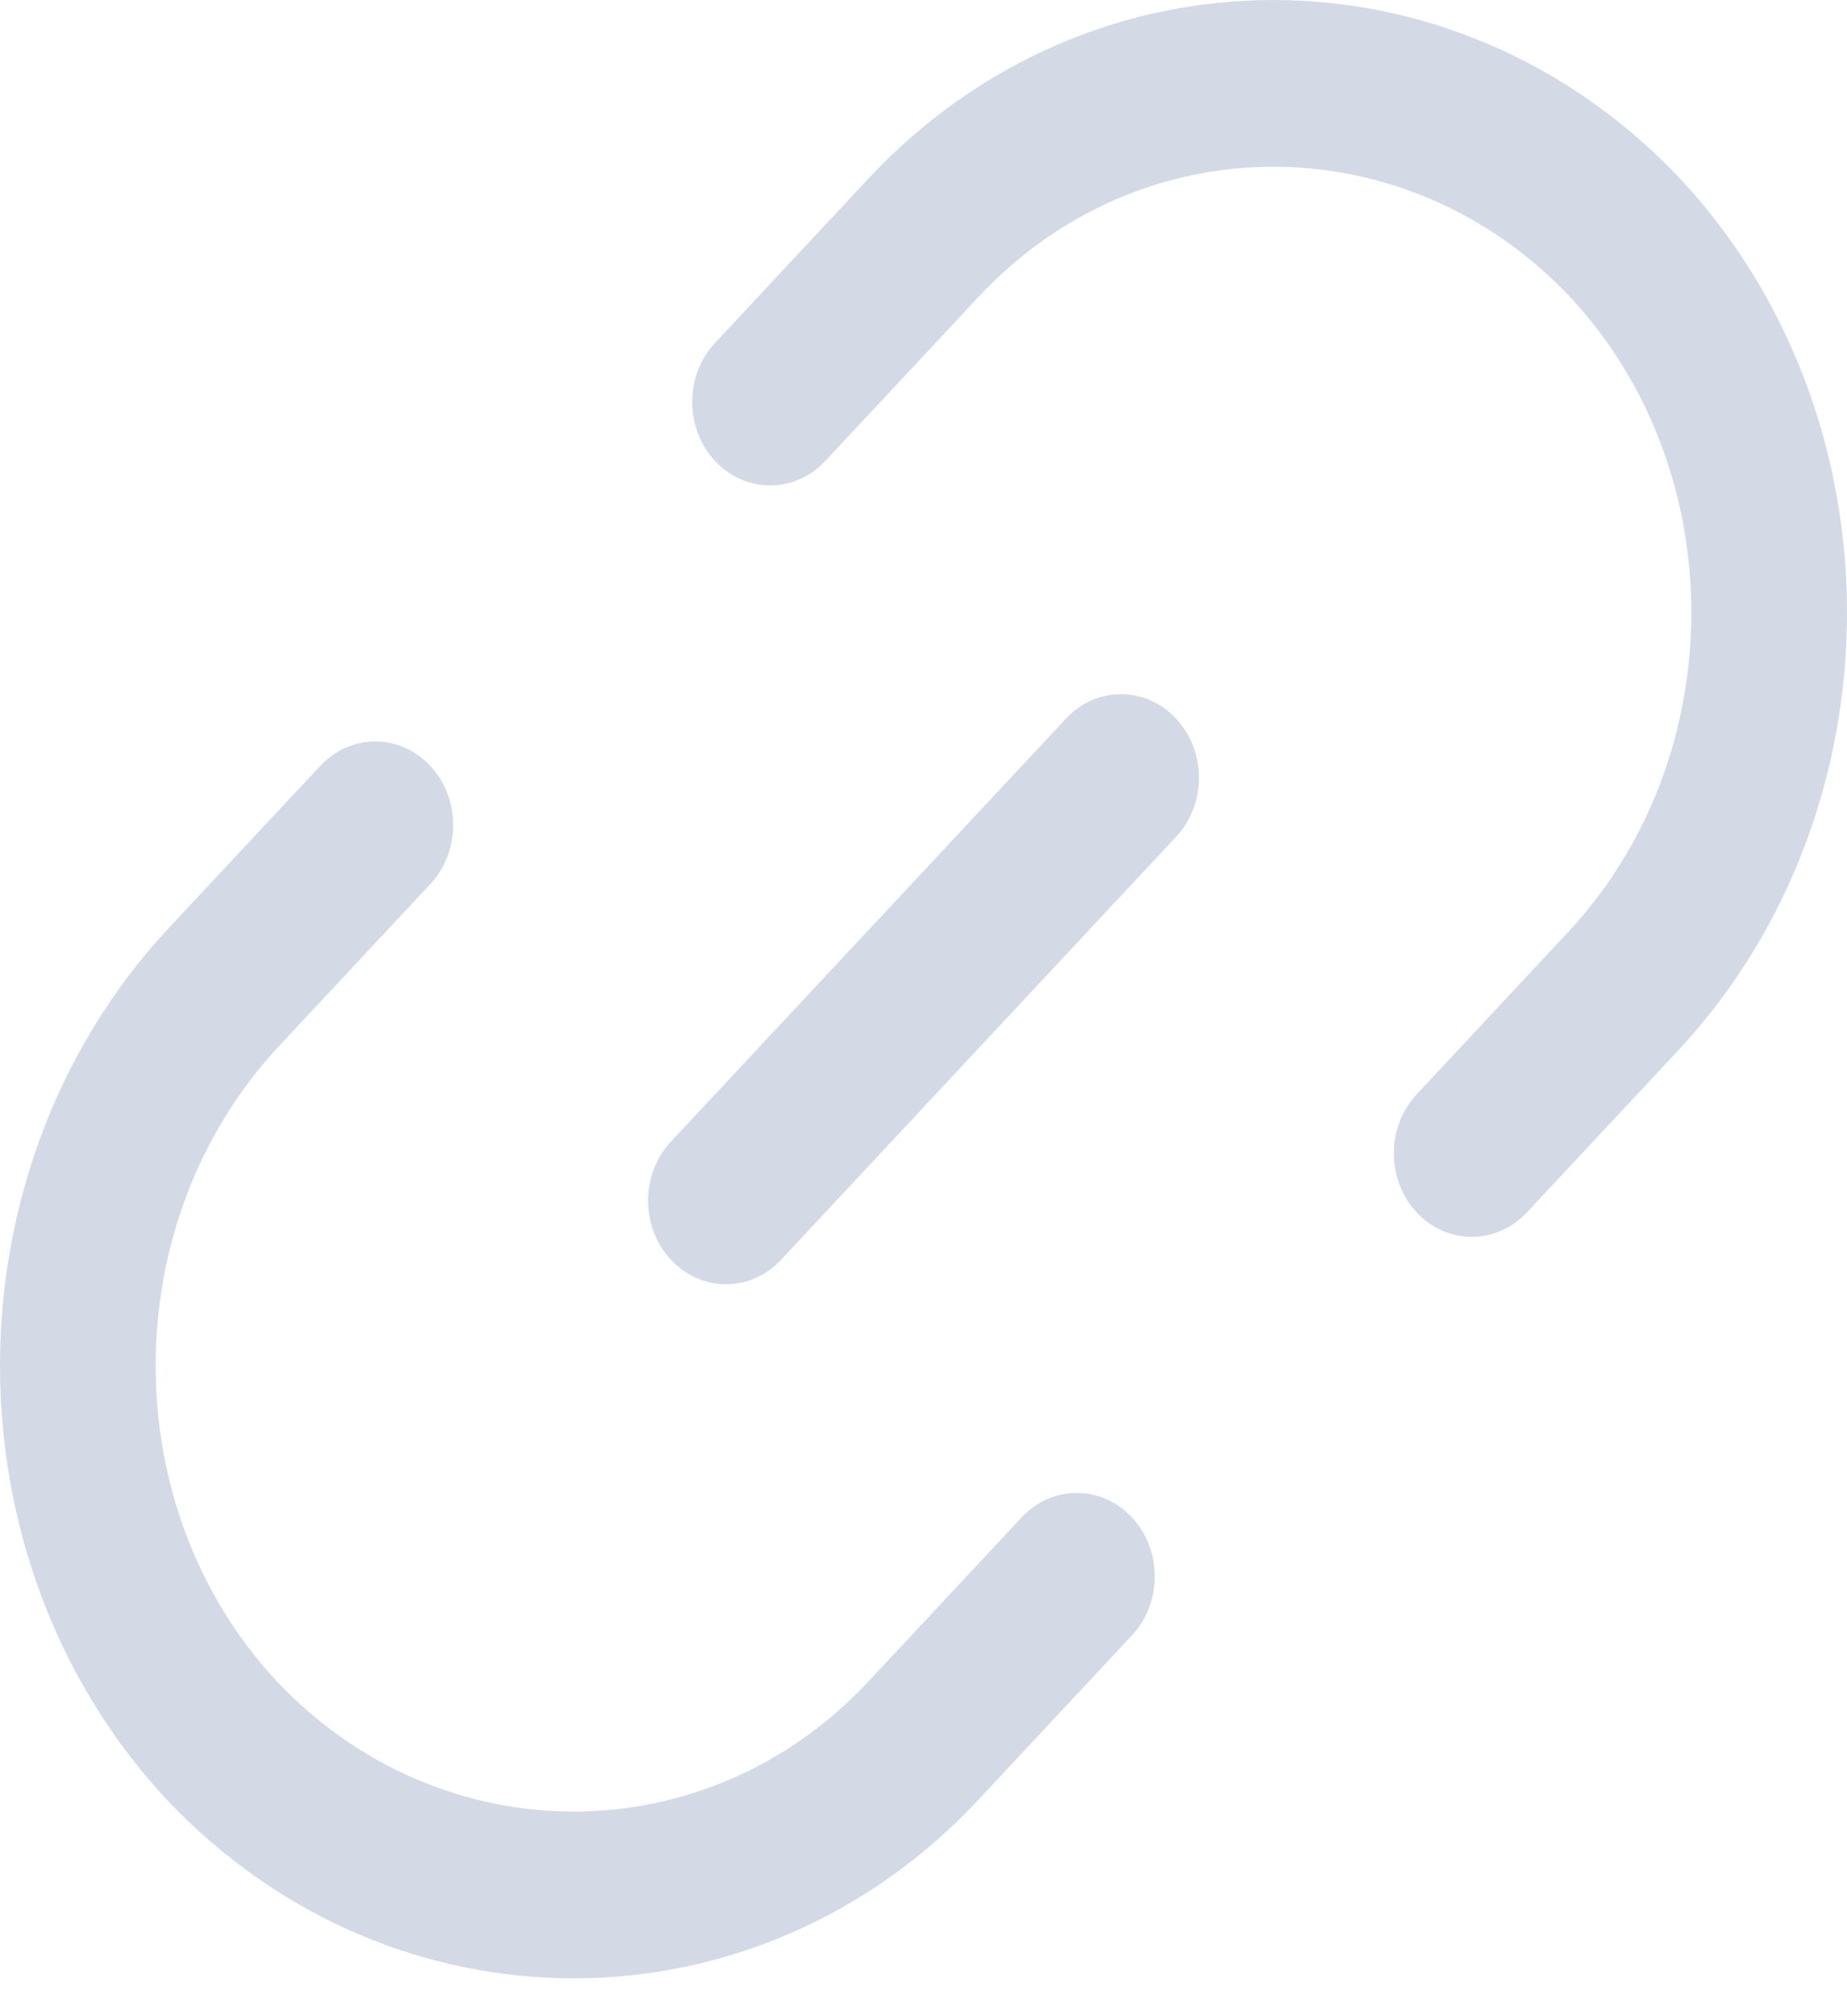 <svg width="22" height="24" viewBox="0 0 22 24" fill="none" xmlns="http://www.w3.org/2000/svg">
<path d="M12.696 8.555L7.991 13.59C7.629 13.978 7.629 14.607 7.991 14.995C8.354 15.384 8.942 15.384 9.304 14.995L14.009 9.96C14.19 9.766 14.281 9.512 14.281 9.257C14.281 9.003 14.19 8.749 14.009 8.555C13.646 8.166 13.058 8.166 12.696 8.555Z" fill="#D3D9E5"/>
<path d="M3.813 9.118L1.982 11.077C-0.663 13.947 -0.661 18.587 1.991 21.427C4.673 24.259 9.008 24.256 11.656 21.422L13.482 19.467C13.664 19.274 13.754 19.019 13.754 18.765C13.754 18.511 13.664 18.256 13.482 18.062C13.12 17.674 12.532 17.674 12.169 18.062L10.343 20.017C8.414 22.081 5.253 22.079 3.3 20.017C1.371 17.952 1.373 14.568 3.3 12.477L5.126 10.523C5.488 10.135 5.488 9.506 5.126 9.118C4.763 8.729 4.175 8.729 3.813 9.118Z" fill="#D3D9E5"/>
<path d="M10.343 2.127L8.517 4.082C8.155 4.47 8.155 5.099 8.517 5.487C8.88 5.875 9.468 5.875 9.83 5.487L11.656 3.533C13.585 1.468 16.747 1.47 18.7 3.533C20.629 5.597 20.627 8.981 18.7 11.072L16.874 13.027C16.512 13.414 16.512 14.044 16.874 14.432C17.237 14.82 17.825 14.82 18.187 14.432L20.018 12.473C21.339 11.04 22 9.164 22 7.292C22 5.416 21.336 3.544 20.009 2.123C17.327 -0.709 12.991 -0.707 10.343 2.127Z" fill="#D3D9E5"/>
</svg>
